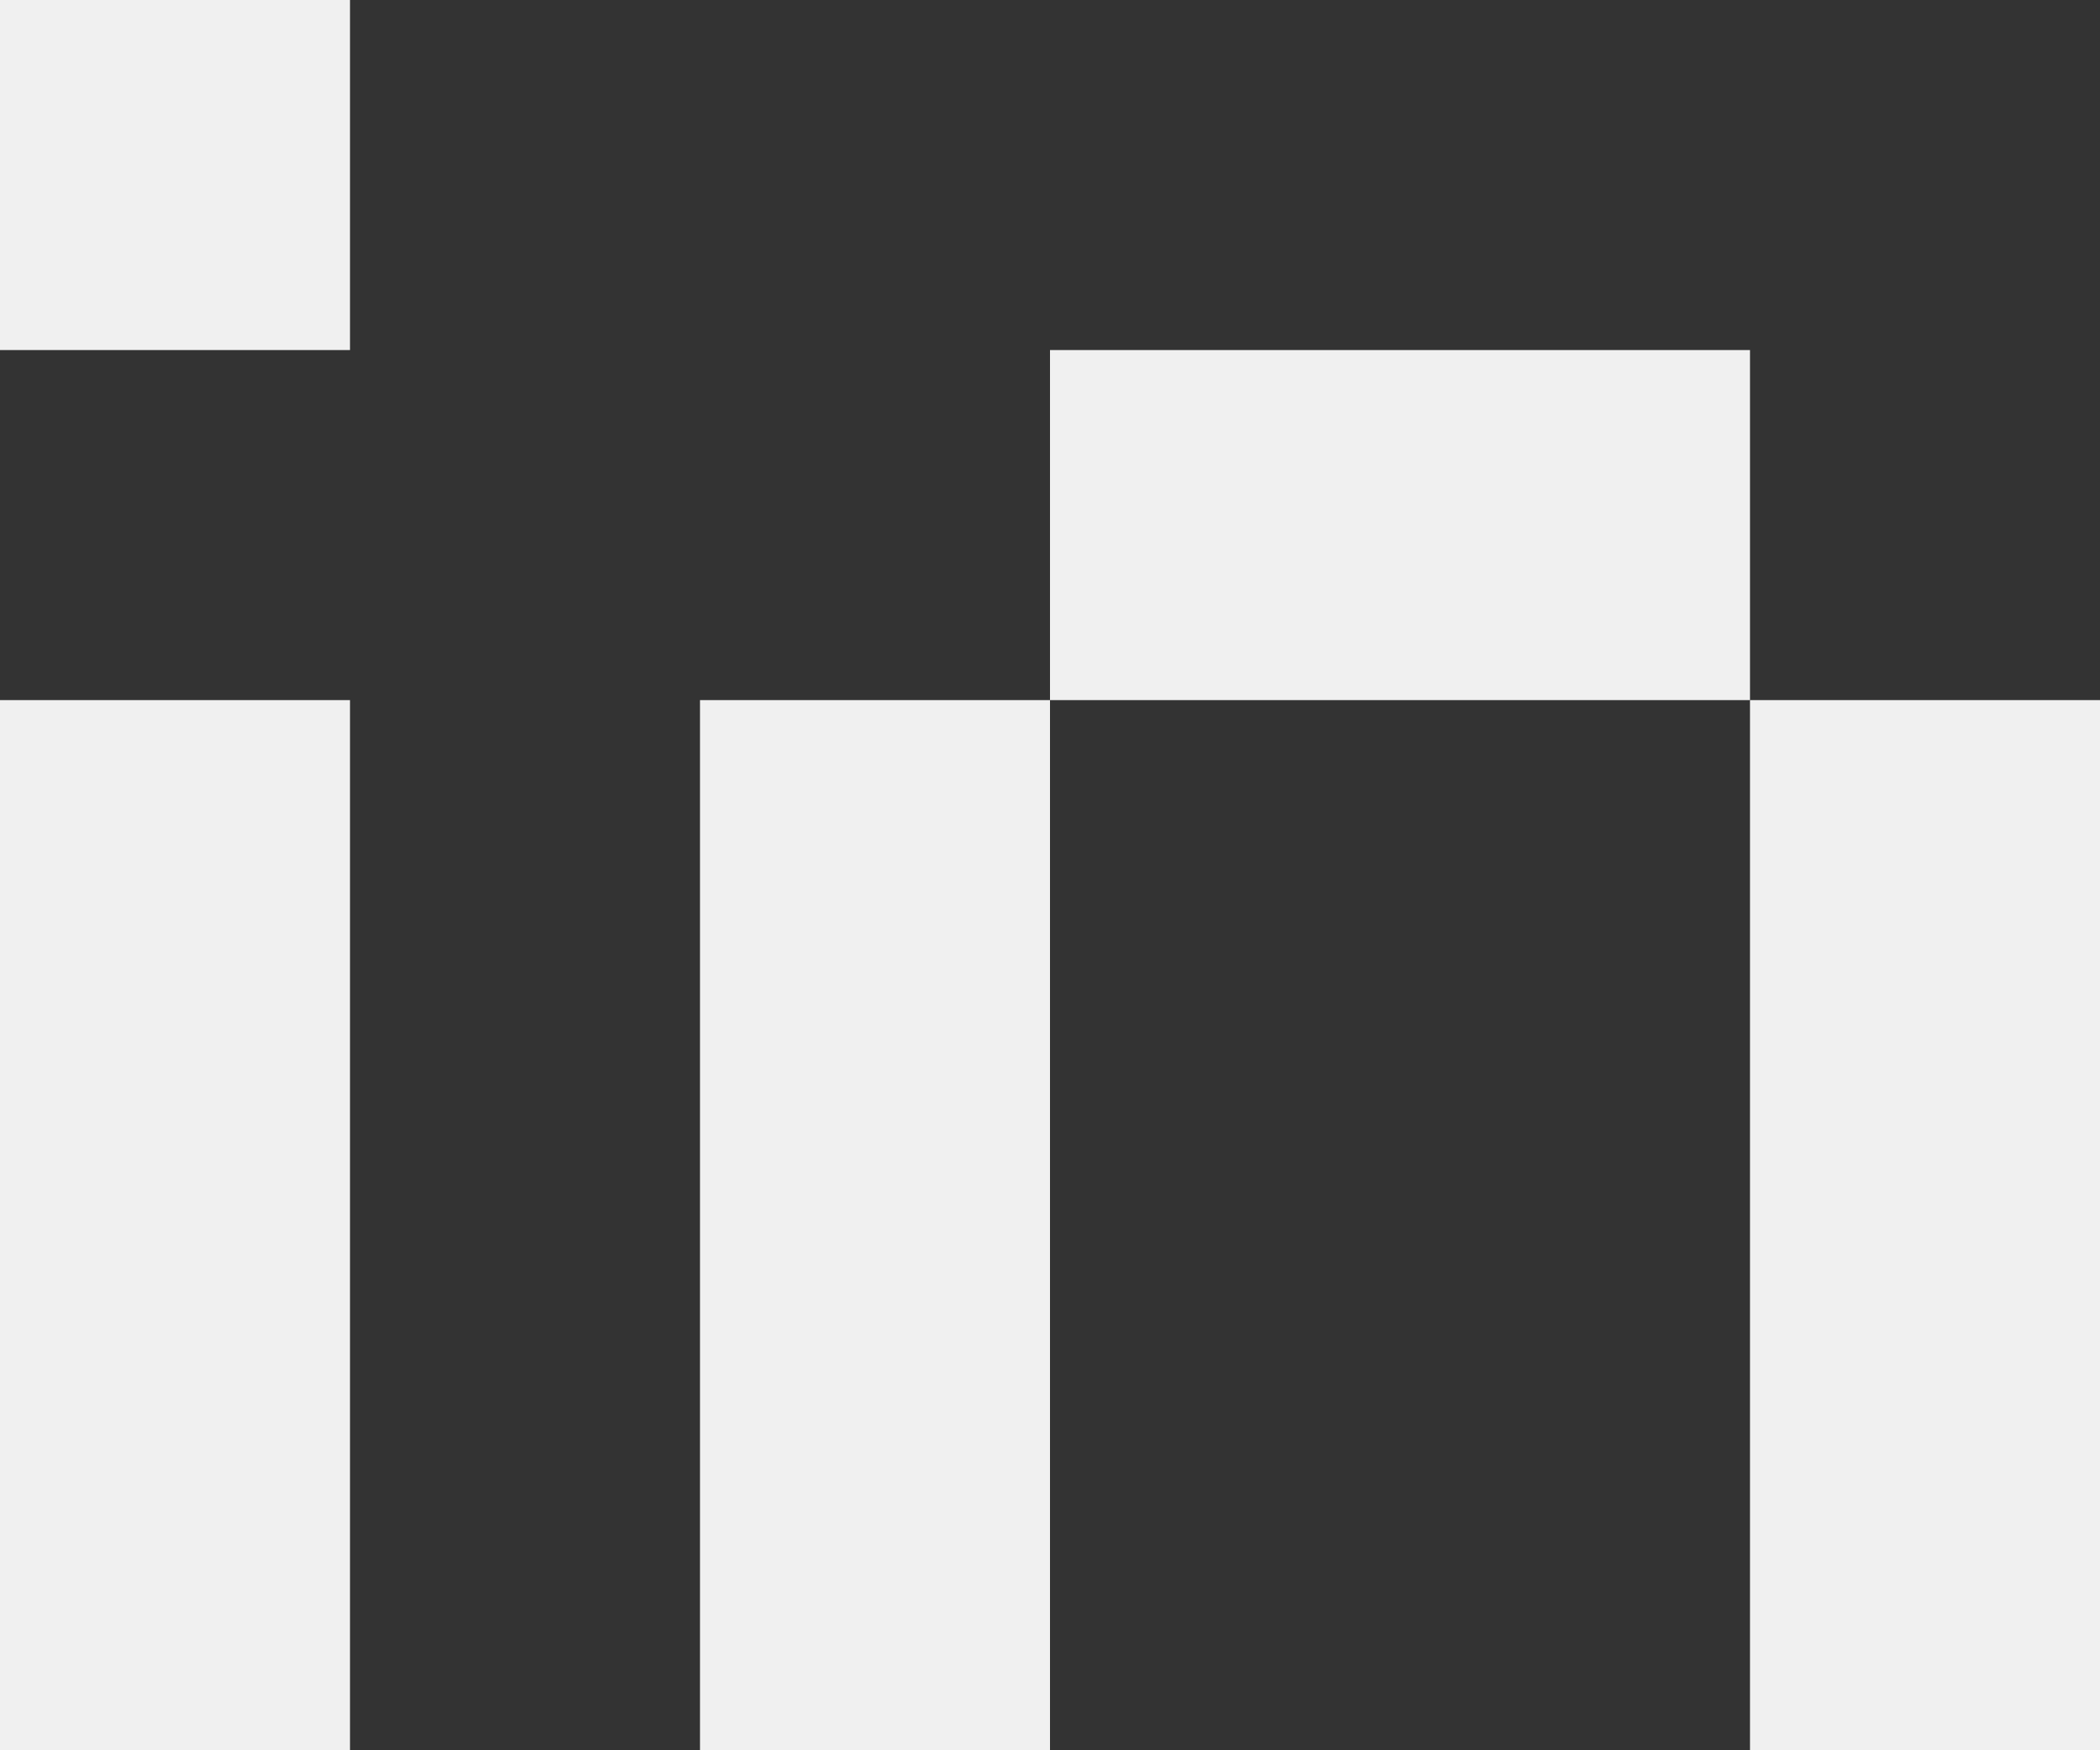 <?xml version="1.0" encoding="UTF-8"?>
<svg id="Calque_1" xmlns="http://www.w3.org/2000/svg" version="1.1" viewBox="0 0 150 125">
  <rect x="0" y="0" width="150" height="125" fill="#333333" stroke="none"/>
  <!-- Generator: Adobe Illustrator 29.2.1, SVG Export Plug-In . SVG Version: 2.1.0 Build 116)  -->
  <defs>
    <style>
      .st0 {
        fill: #f0f0f0;
      }
    </style>
  </defs>
  <rect class="st0" y="50" width="25" height="75"/>
  <rect class="st0" width="25" height="25"/>
  <rect class="st0" x="50" y="50" width="25" height="75"/>
  <rect class="st0" x="75" y="25" width="50" height="25"/>
  <rect class="st0" x="125" y="50" width="25" height="75"/>
</svg>